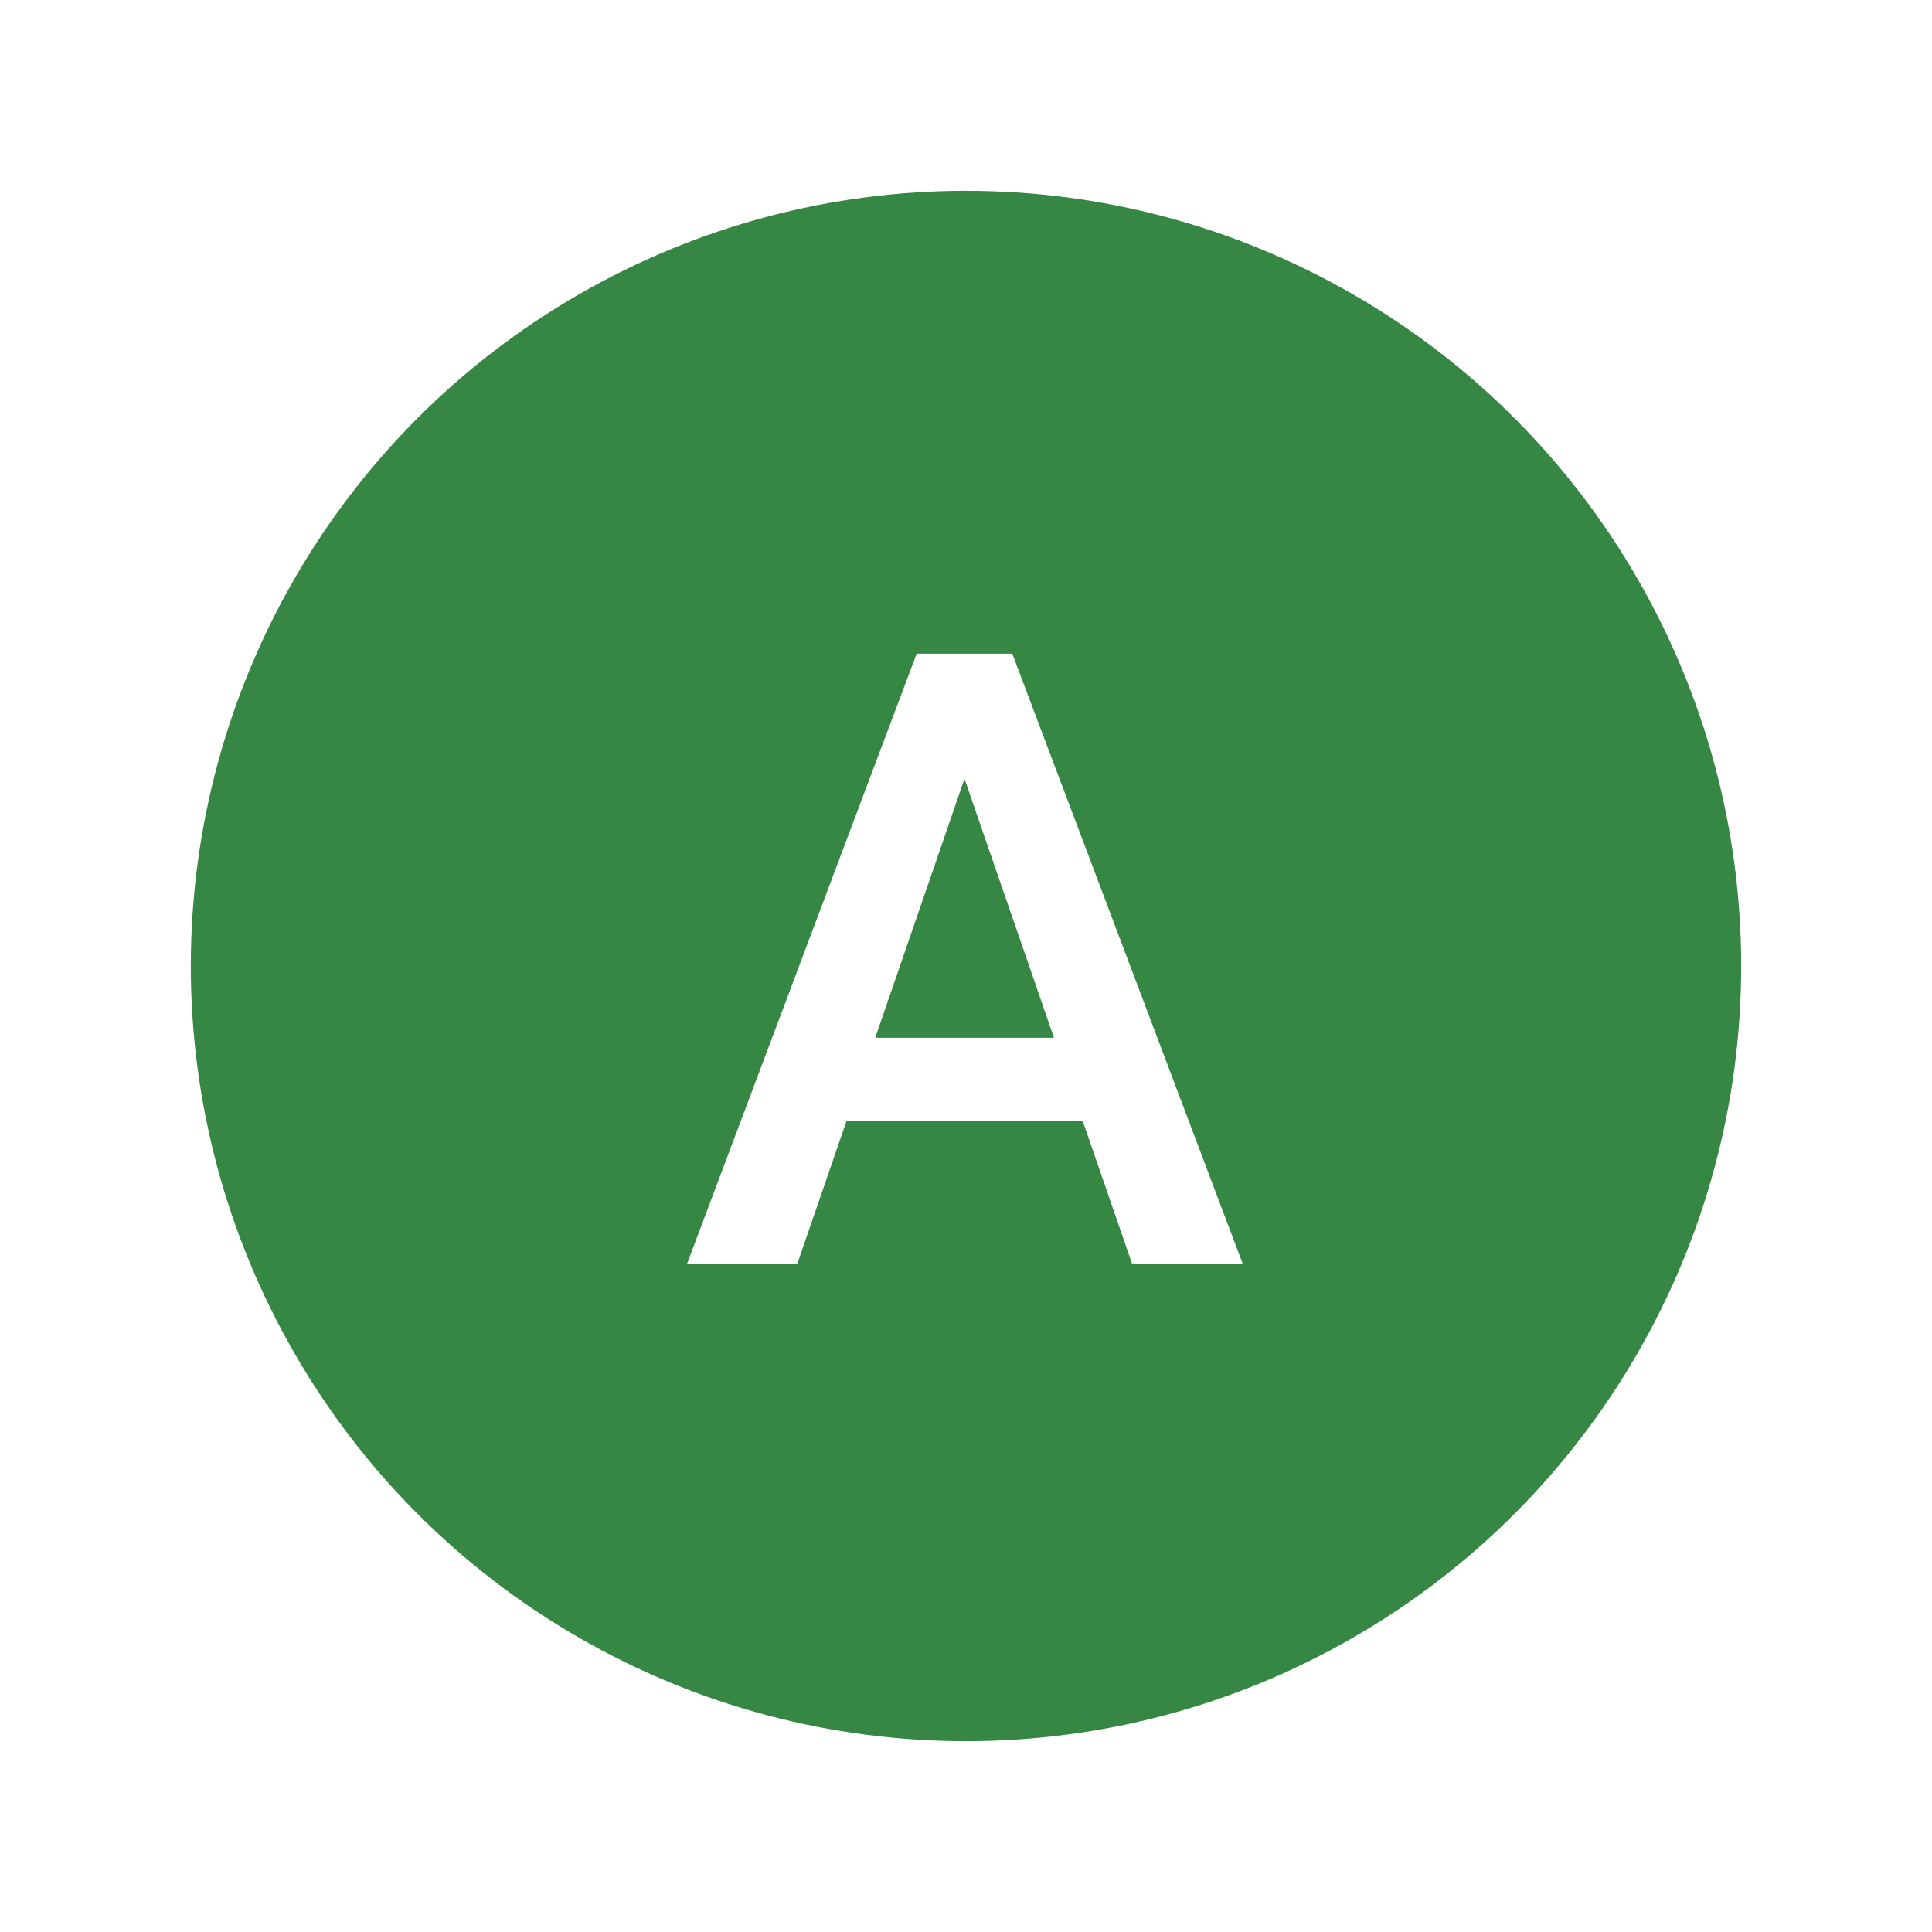 <svg width="162" height="162" viewBox="0 0 162 162" fill="none" xmlns="http://www.w3.org/2000/svg">
<g filter="url(#filter0_d_326_4728)">
<circle cx="81" cy="81" r="65" fill="#358743"/>
</g>
<path d="M82.137 61.633L66.844 106H57.598L76.863 54.812H82.769L82.137 61.633ZM94.934 106L79.606 61.633L78.938 54.812H84.879L104.215 106H94.934ZM94.195 87.016V94.012H66.352V87.016H94.195Z" fill="white"/>
<defs>
<filter id="filter0_d_326_4728" x="0" y="0" width="162" height="162" filterUnits="userSpaceOnUse" color-interpolation-filters="sRGB">
<feFlood flood-opacity="0" result="BackgroundImageFix"/>
<feColorMatrix in="SourceAlpha" type="matrix" values="0 0 0 0 0 0 0 0 0 0 0 0 0 0 0 0 0 0 127 0" result="hardAlpha"/>
<feMorphology radius="2" operator="dilate" in="SourceAlpha" result="effect1_dropShadow_326_4728"/>
<feOffset/>
<feGaussianBlur stdDeviation="7"/>
<feComposite in2="hardAlpha" operator="out"/>
<feColorMatrix type="matrix" values="0 0 0 0 1 0 0 0 0 0.62 0 0 0 0 0.176 0 0 0 0.2 0"/>
<feBlend mode="normal" in2="BackgroundImageFix" result="effect1_dropShadow_326_4728"/>
<feBlend mode="normal" in="SourceGraphic" in2="effect1_dropShadow_326_4728" result="shape"/>
</filter>
</defs>
</svg>
